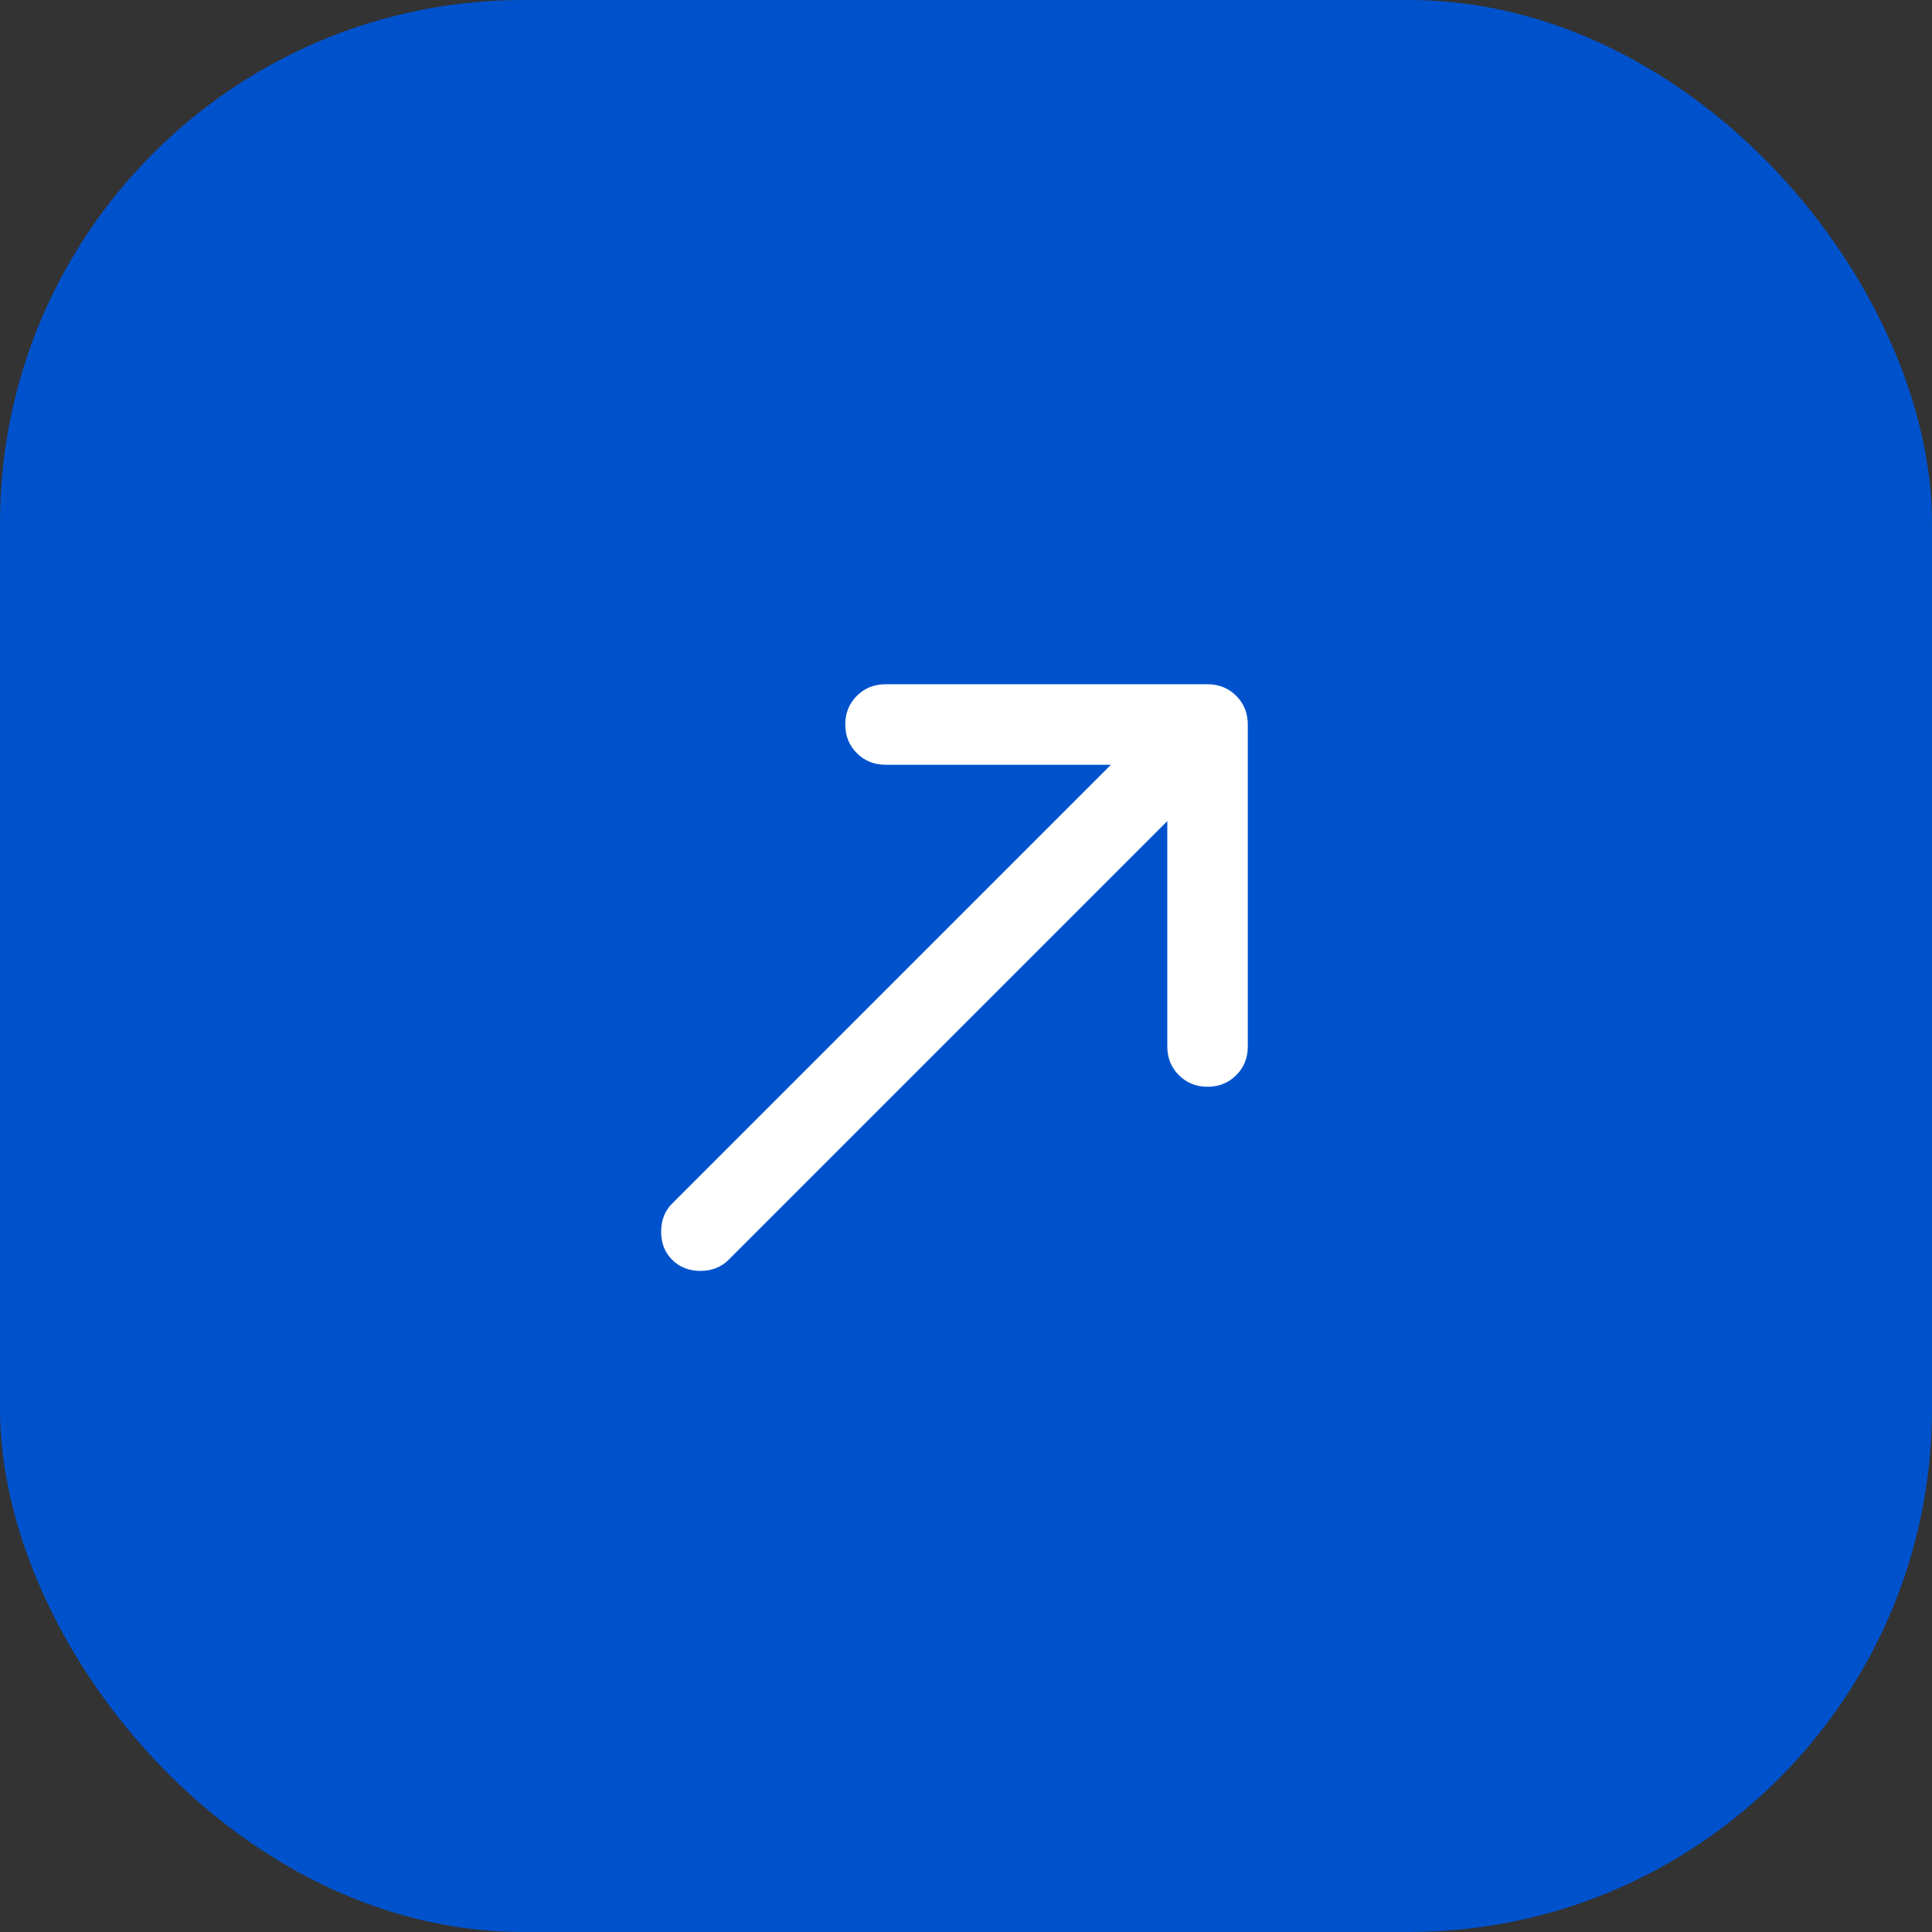 <svg width="48" height="48" viewBox="0 0 48 48" fill="none" xmlns="http://www.w3.org/2000/svg">
<rect x="0" y="0" width="48" height="48" fill="#333333" stroke="none"/>
<rect width="48" height="48" rx="13" fill="#0052CC"/>
<mask id="mask0_1886_7060" style="mask-type:alpha" maskUnits="userSpaceOnUse" x="12" y="12" width="24" height="24">
<rect x="12" y="12" width="24" height="24" fill="#D9D9D9"/>
</mask>
<g mask="url(#mask0_1886_7060)">
<path d="M29.001 20.4L18.101 31.3C17.917 31.483 17.684 31.575 17.401 31.575C17.117 31.575 16.884 31.483 16.701 31.3C16.517 31.117 16.426 30.883 16.426 30.6C16.426 30.317 16.517 30.083 16.701 29.9L27.601 19H22.001C21.717 19 21.48 18.904 21.288 18.712C21.097 18.521 21.001 18.283 21.001 18C21.001 17.717 21.097 17.479 21.288 17.288C21.48 17.096 21.717 17 22.001 17H30.001C30.284 17 30.522 17.096 30.713 17.288C30.905 17.479 31.001 17.717 31.001 18V26C31.001 26.283 30.905 26.521 30.713 26.712C30.522 26.904 30.284 27 30.001 27C29.717 27 29.48 26.904 29.288 26.712C29.097 26.521 29.001 26.283 29.001 26V20.4Z" fill="white"/>
</g>
</svg>
